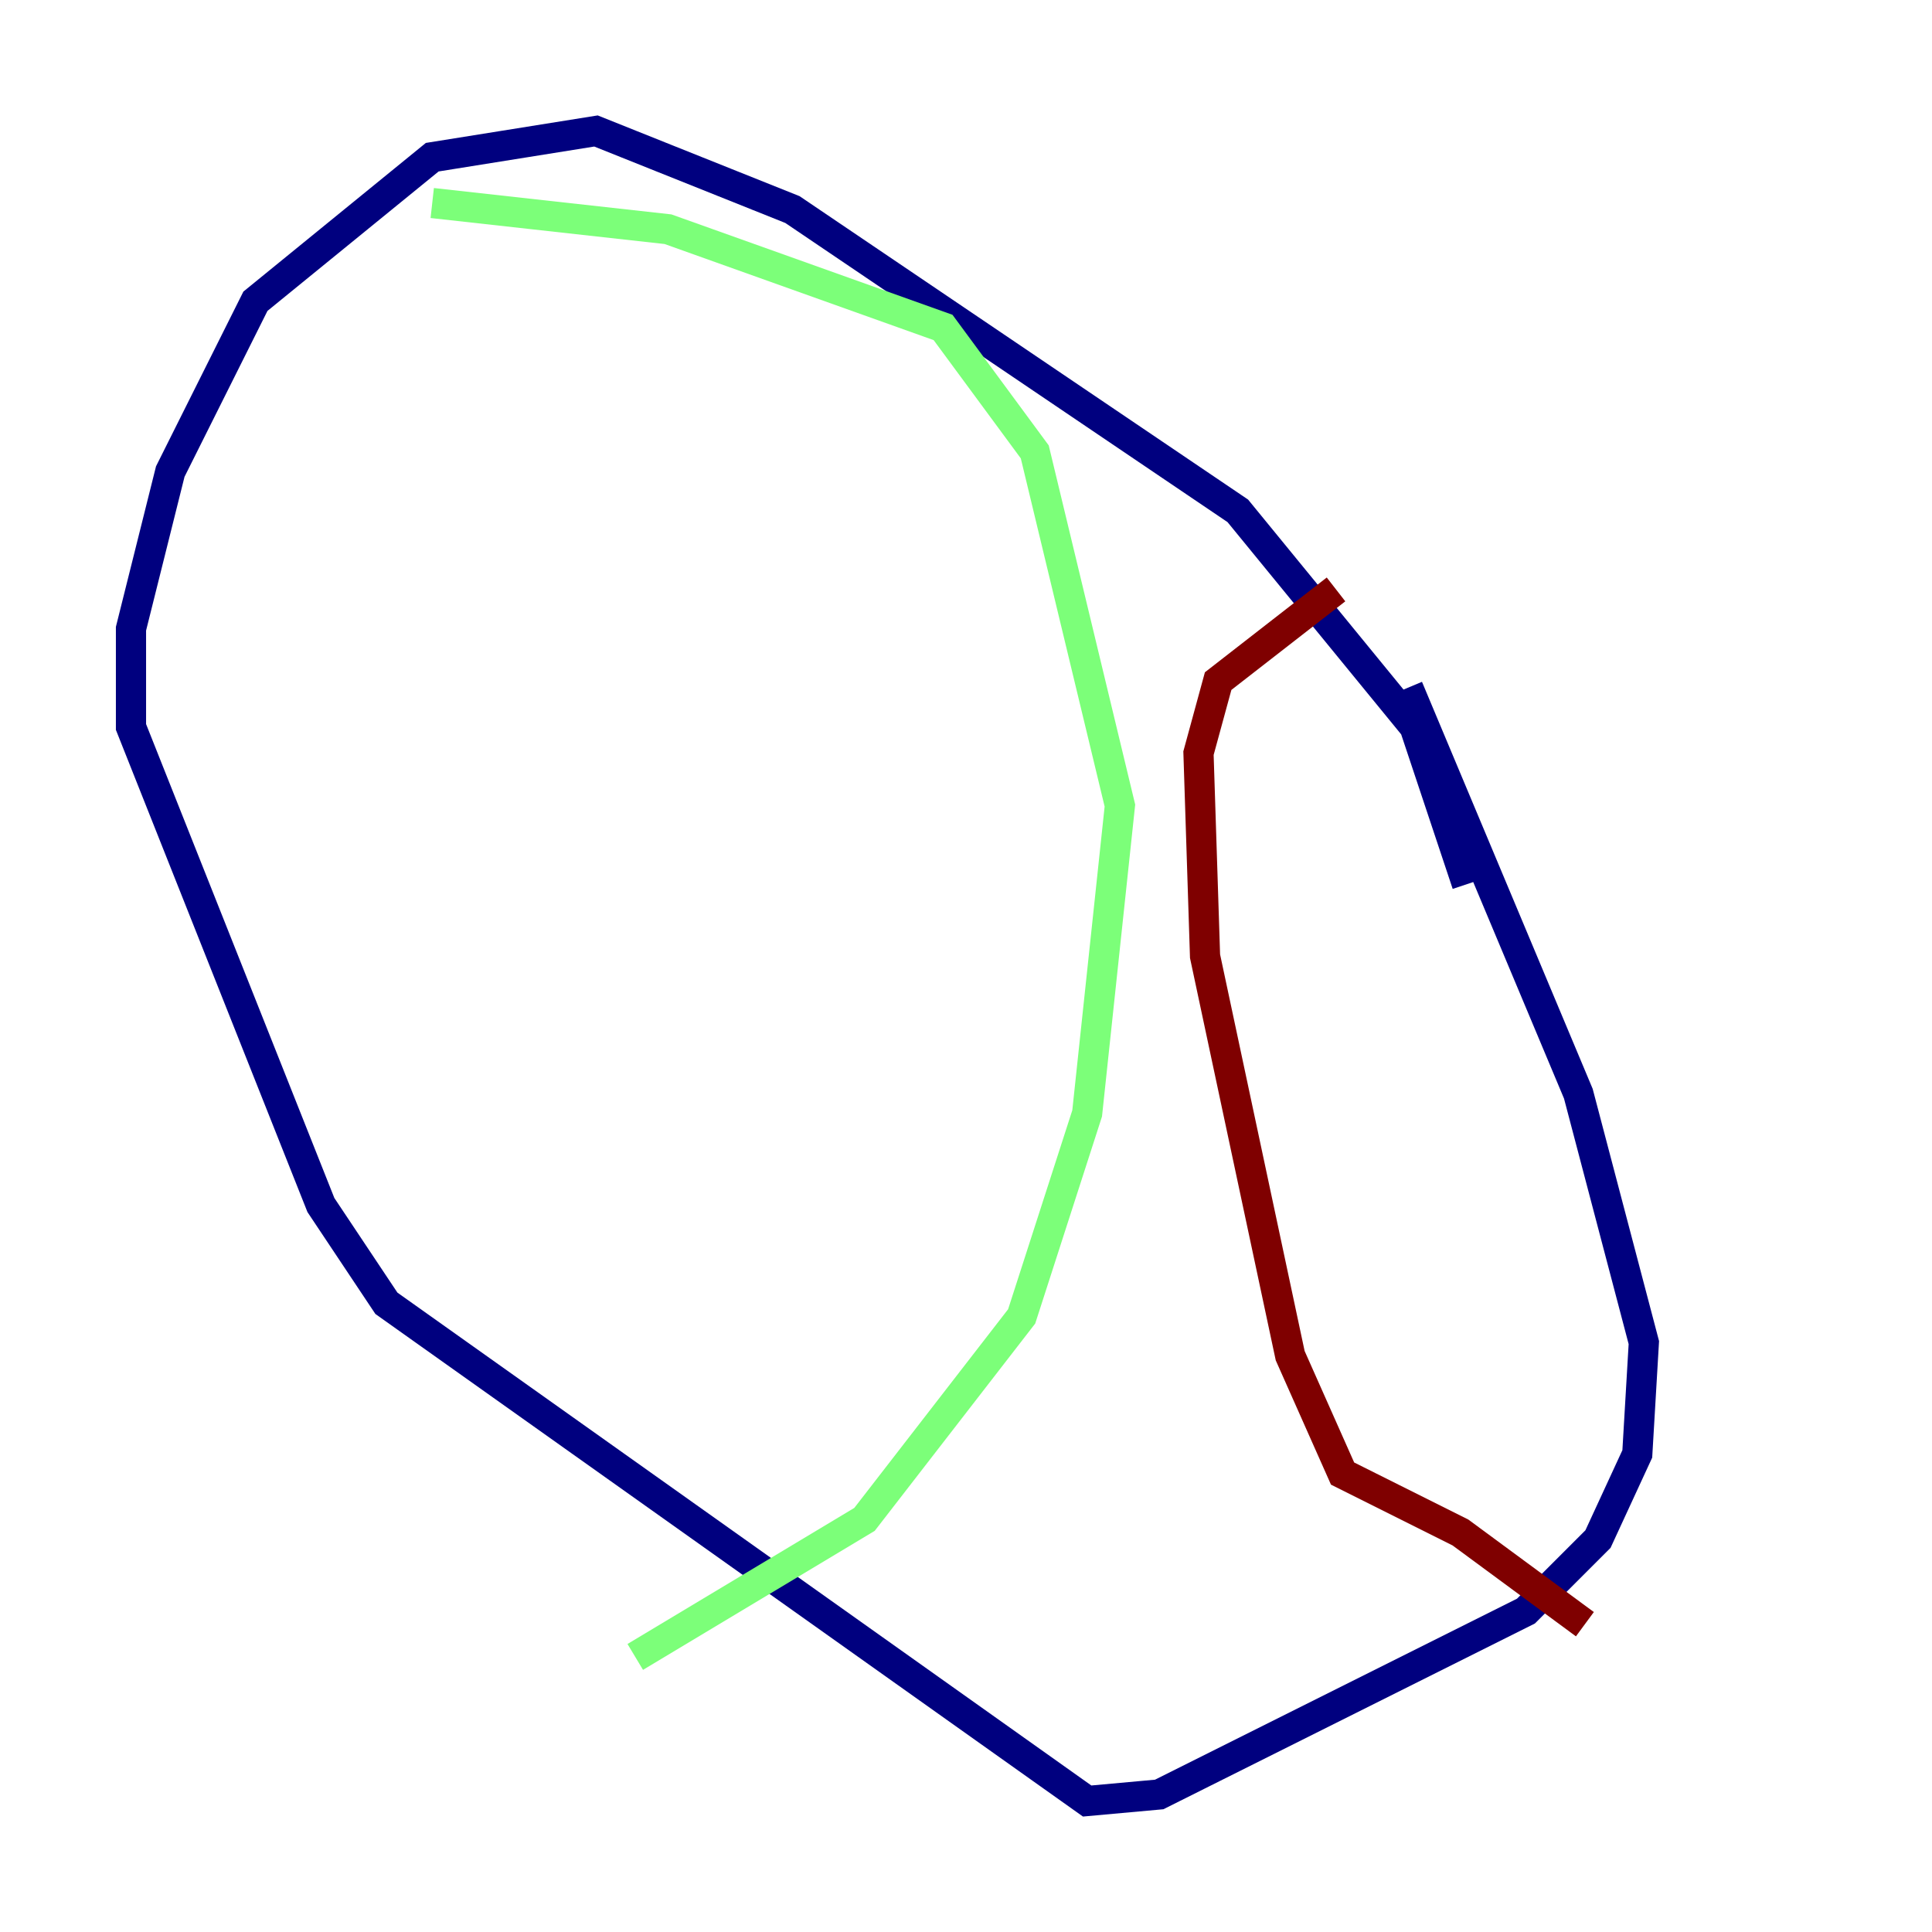 <?xml version="1.0" encoding="utf-8" ?>
<svg baseProfile="tiny" height="128" version="1.2" viewBox="0,0,128,128" width="128" xmlns="http://www.w3.org/2000/svg" xmlns:ev="http://www.w3.org/2001/xml-events" xmlns:xlink="http://www.w3.org/1999/xlink"><defs /><polyline fill="none" points="97.193,58.576 93.722,48.163 82.007,33.844 52.502,13.885 39.485,8.678 28.637,10.414 16.922,19.959 11.281,31.241 8.678,41.654 8.678,48.163 21.261,79.837 25.6,86.346 72.027,119.322 76.8,118.888 101.098,106.739 105.871,101.966 108.475,96.325 108.909,88.949 104.57,72.461 93.288,45.559" stroke="#00007f" stroke-width="2" /><polyline fill="none" points="28.637,13.451 44.258,15.186 62.481,21.695 68.556,29.939 74.197,53.37 72.027,73.763 67.688,87.214 57.275,100.664 42.088,109.776" stroke="#7cff79" stroke-width="2" /><polyline fill="none" points="88.515,39.051 80.705,45.125 79.403,49.898 79.837,63.349 85.478,89.817 88.949,97.627 96.759,101.532 105.003,107.607" stroke="#7f0000" stroke-width="2" /></svg>